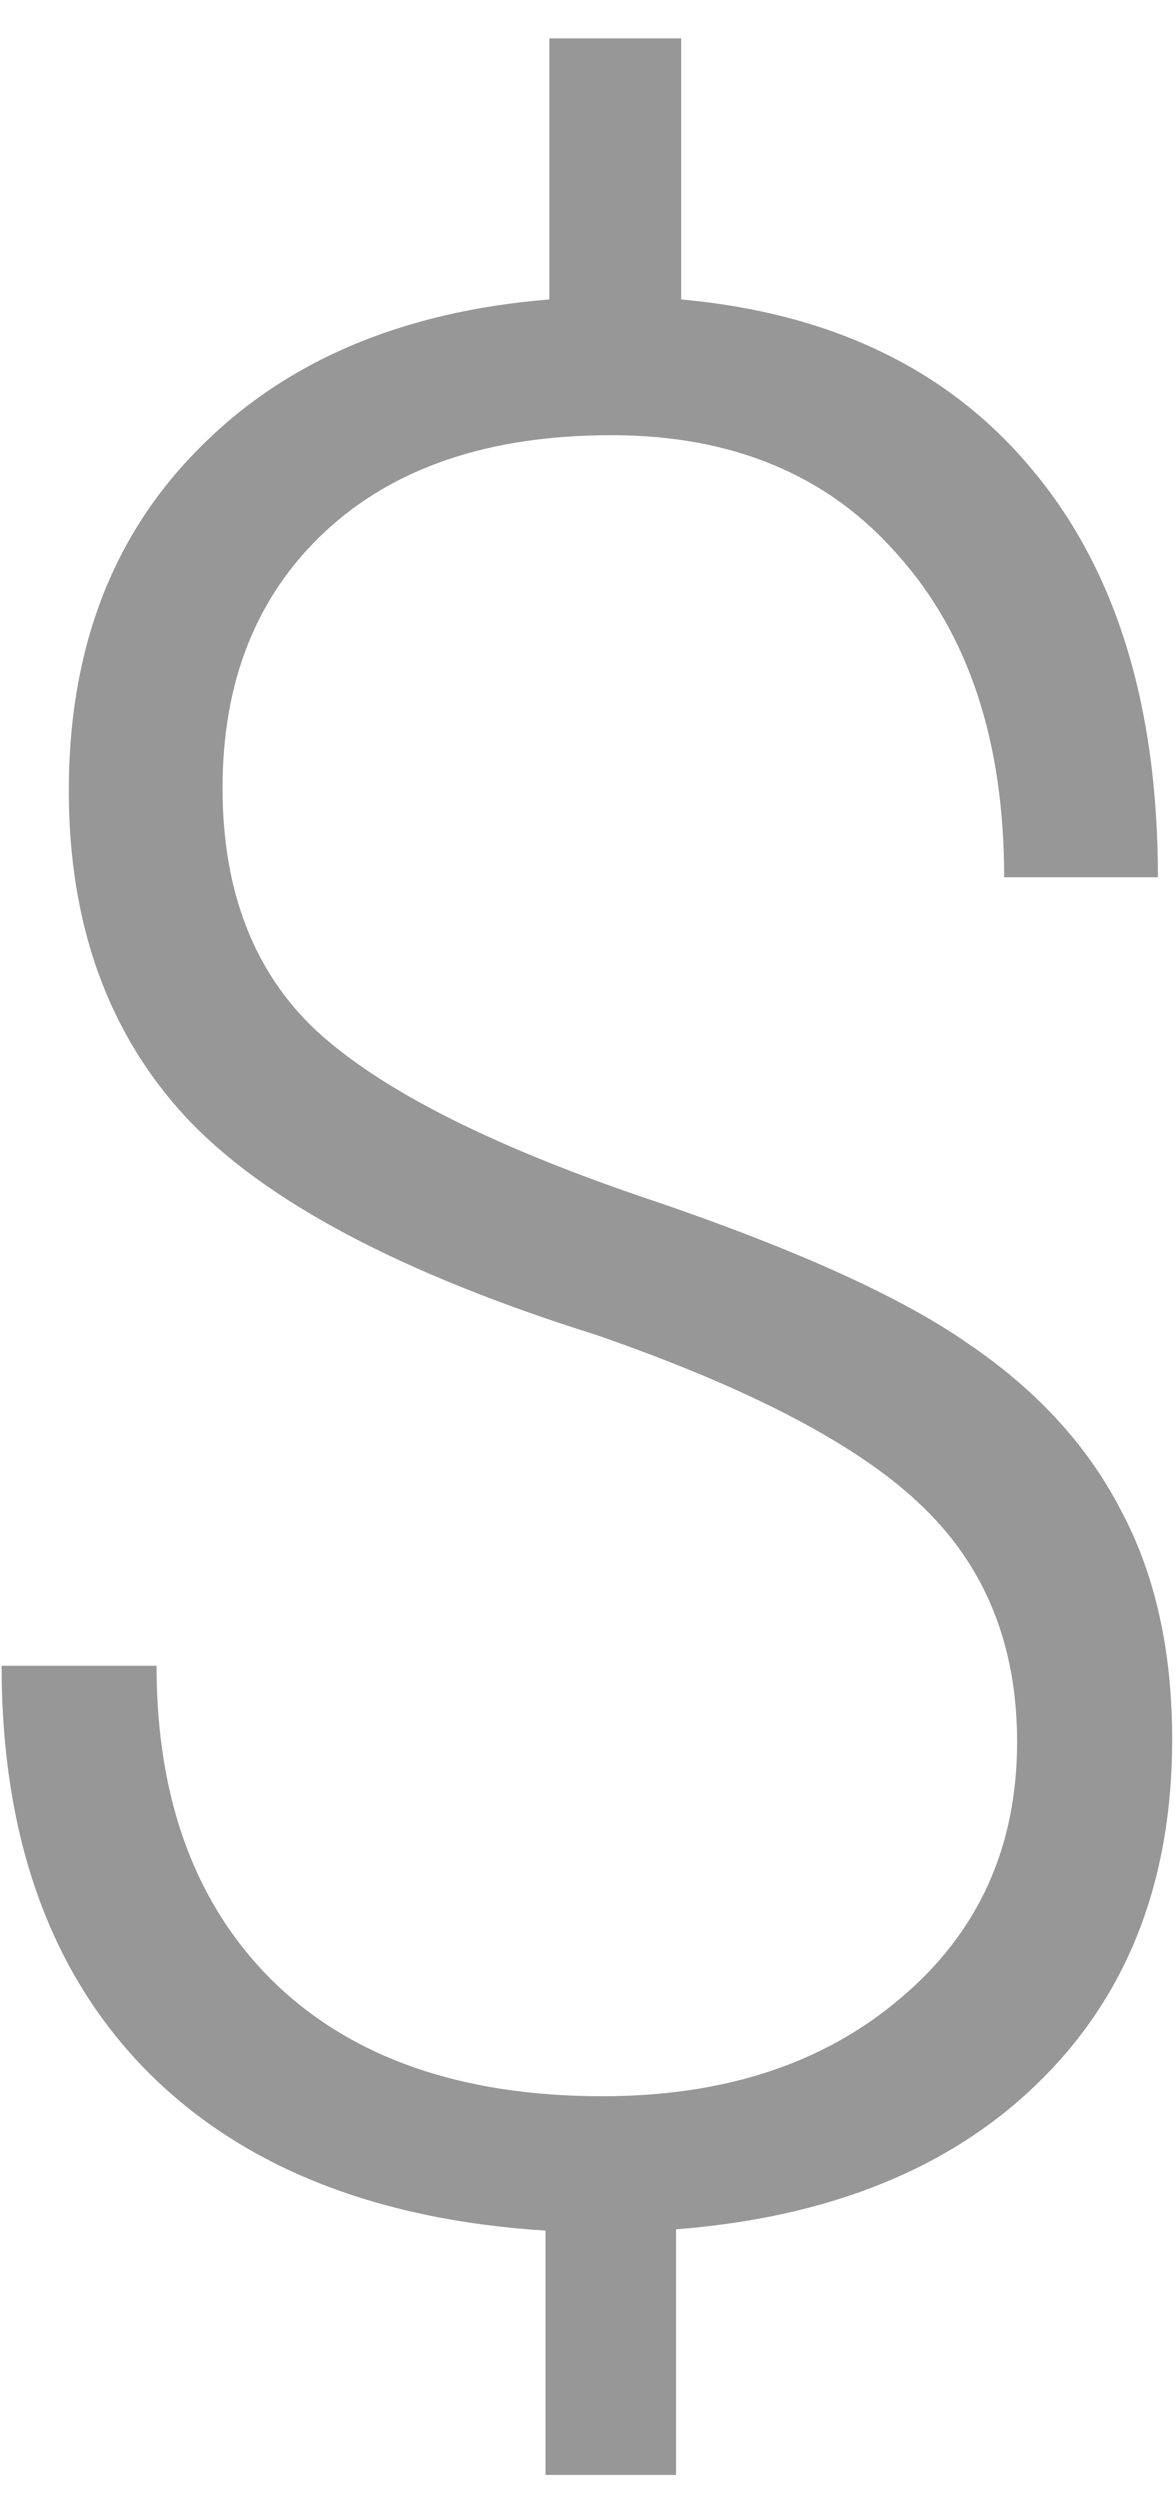 <svg width="8" height="17" viewBox="0 0 8 17" fill="none" xmlns="http://www.w3.org/2000/svg">
<path d="M6.919 11.845C6.919 11.194 6.708 10.664 6.286 10.254C5.864 9.838 5.12 9.445 4.054 9.076C2.729 8.66 1.801 8.168 1.268 7.6C0.734 7.025 0.468 6.284 0.468 5.376C0.468 4.421 0.761 3.647 1.347 3.056C1.933 2.458 2.729 2.118 3.737 2.036V0.261H4.634V2.036C5.665 2.13 6.462 2.517 7.024 3.196C7.593 3.876 7.877 4.799 7.877 5.965H6.831C6.831 5.045 6.591 4.315 6.11 3.776C5.636 3.231 4.985 2.959 4.159 2.959C3.327 2.959 2.677 3.179 2.208 3.618C1.745 4.052 1.514 4.632 1.514 5.358C1.514 6.062 1.728 6.612 2.155 7.011C2.583 7.403 3.31 7.775 4.335 8.127C5.366 8.473 6.113 8.807 6.576 9.129C7.045 9.445 7.394 9.823 7.622 10.263C7.856 10.696 7.974 11.218 7.974 11.827C7.974 12.788 7.672 13.565 7.068 14.156C6.471 14.742 5.647 15.076 4.599 15.158V16.828H3.711V15.167C2.533 15.091 1.622 14.722 0.978 14.06C0.333 13.392 0.011 12.48 0.011 11.326H1.065C1.065 12.24 1.332 12.958 1.865 13.479C2.398 13.995 3.143 14.253 4.098 14.253C4.93 14.253 5.606 14.03 6.128 13.585C6.655 13.14 6.919 12.56 6.919 11.845Z" fill="#979797"/>
</svg>
